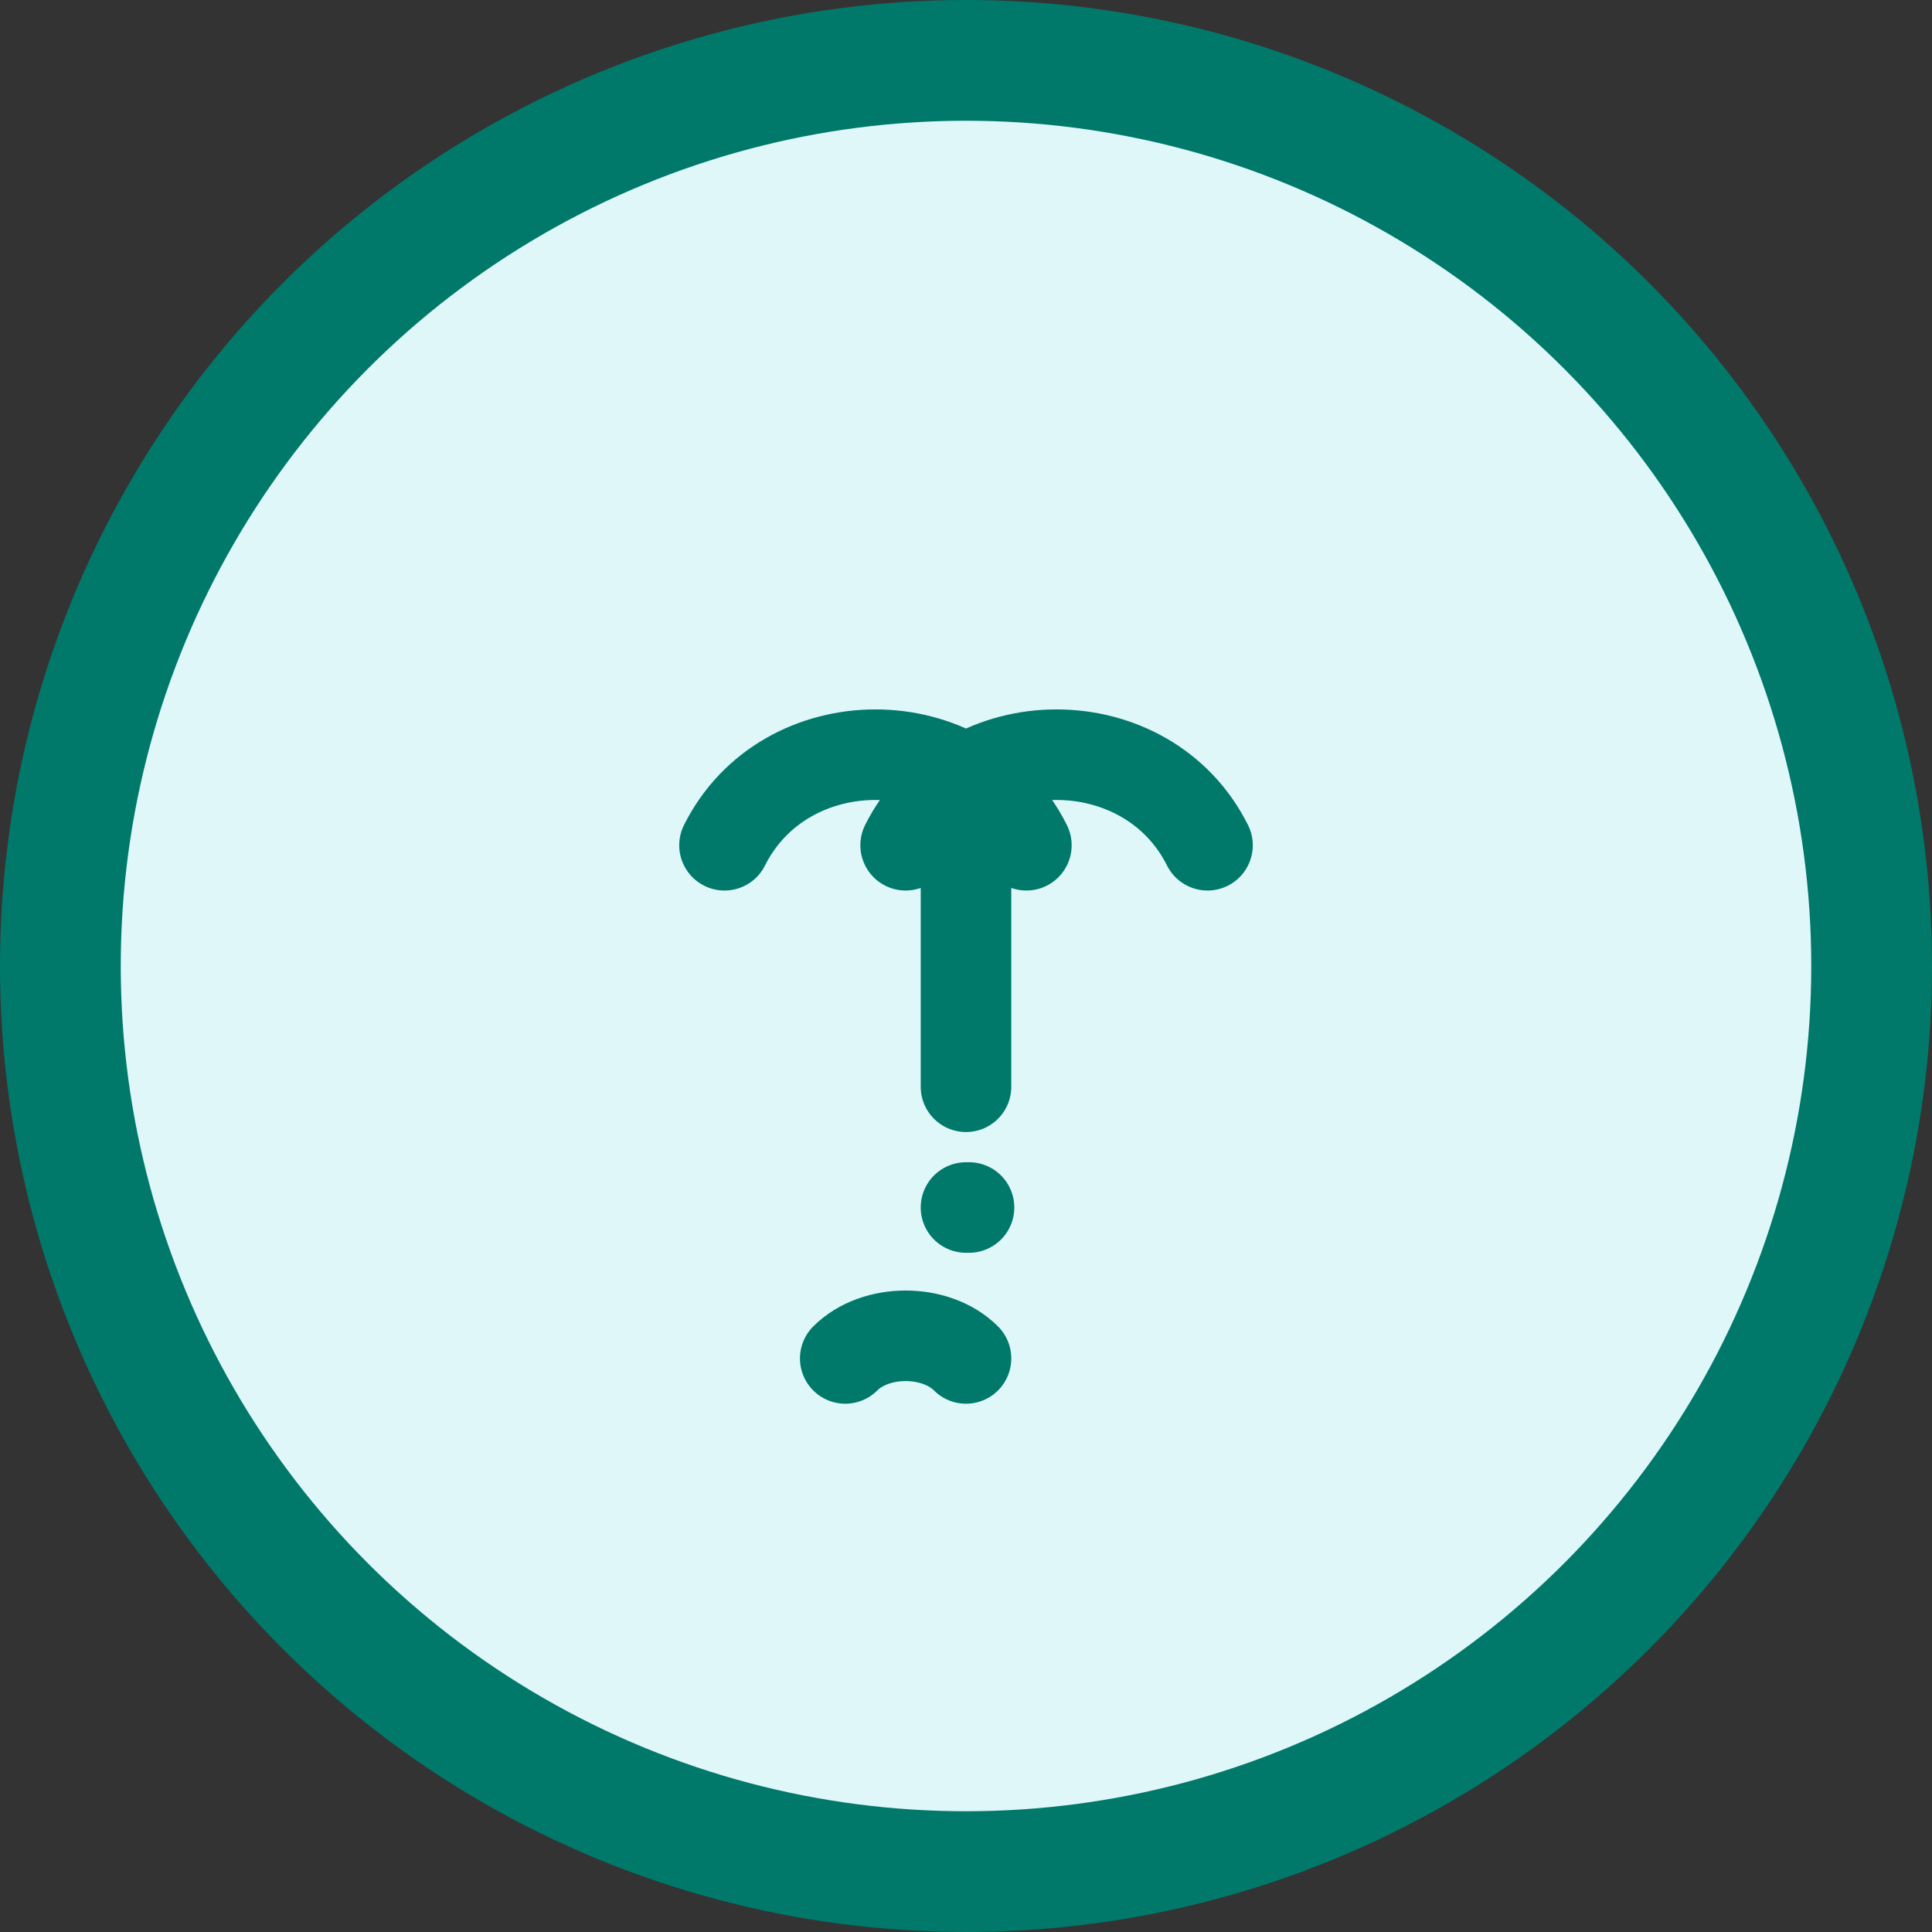 <svg xmlns="http://www.w3.org/2000/svg" version="1.1" xmlns:xlink="http://www.w3.org/1999/xlink" xmlns:svgjs="http://svgjs.dev/svgjs" width="64" height="64"><rect width="100%" height="100%" fill="#333333" stroke="none"/><svg xmlns="http://www.w3.org/2000/svg" viewBox="0 0 64 64" fill="none">
  <circle cx="32" cy="32" r="30" fill="#E0F7FA" stroke="#00796B" stroke-width="4"></circle>
  <path d="M24 28c2-4 8-4 10 0M40 28c-2-4-8-4-10 0M32 28v8" stroke="#00796B" stroke-width="3" stroke-linecap="round"></path>
  <path d="M32 40h0.1M28 45c1-1 3-1 4 0" stroke="#00796B" stroke-width="3" stroke-linecap="round"></path>
</svg><style>@media (prefers-color-scheme: light) { :root { filter: none; } }
@media (prefers-color-scheme: dark) { :root { filter: none; } }
</style></svg>